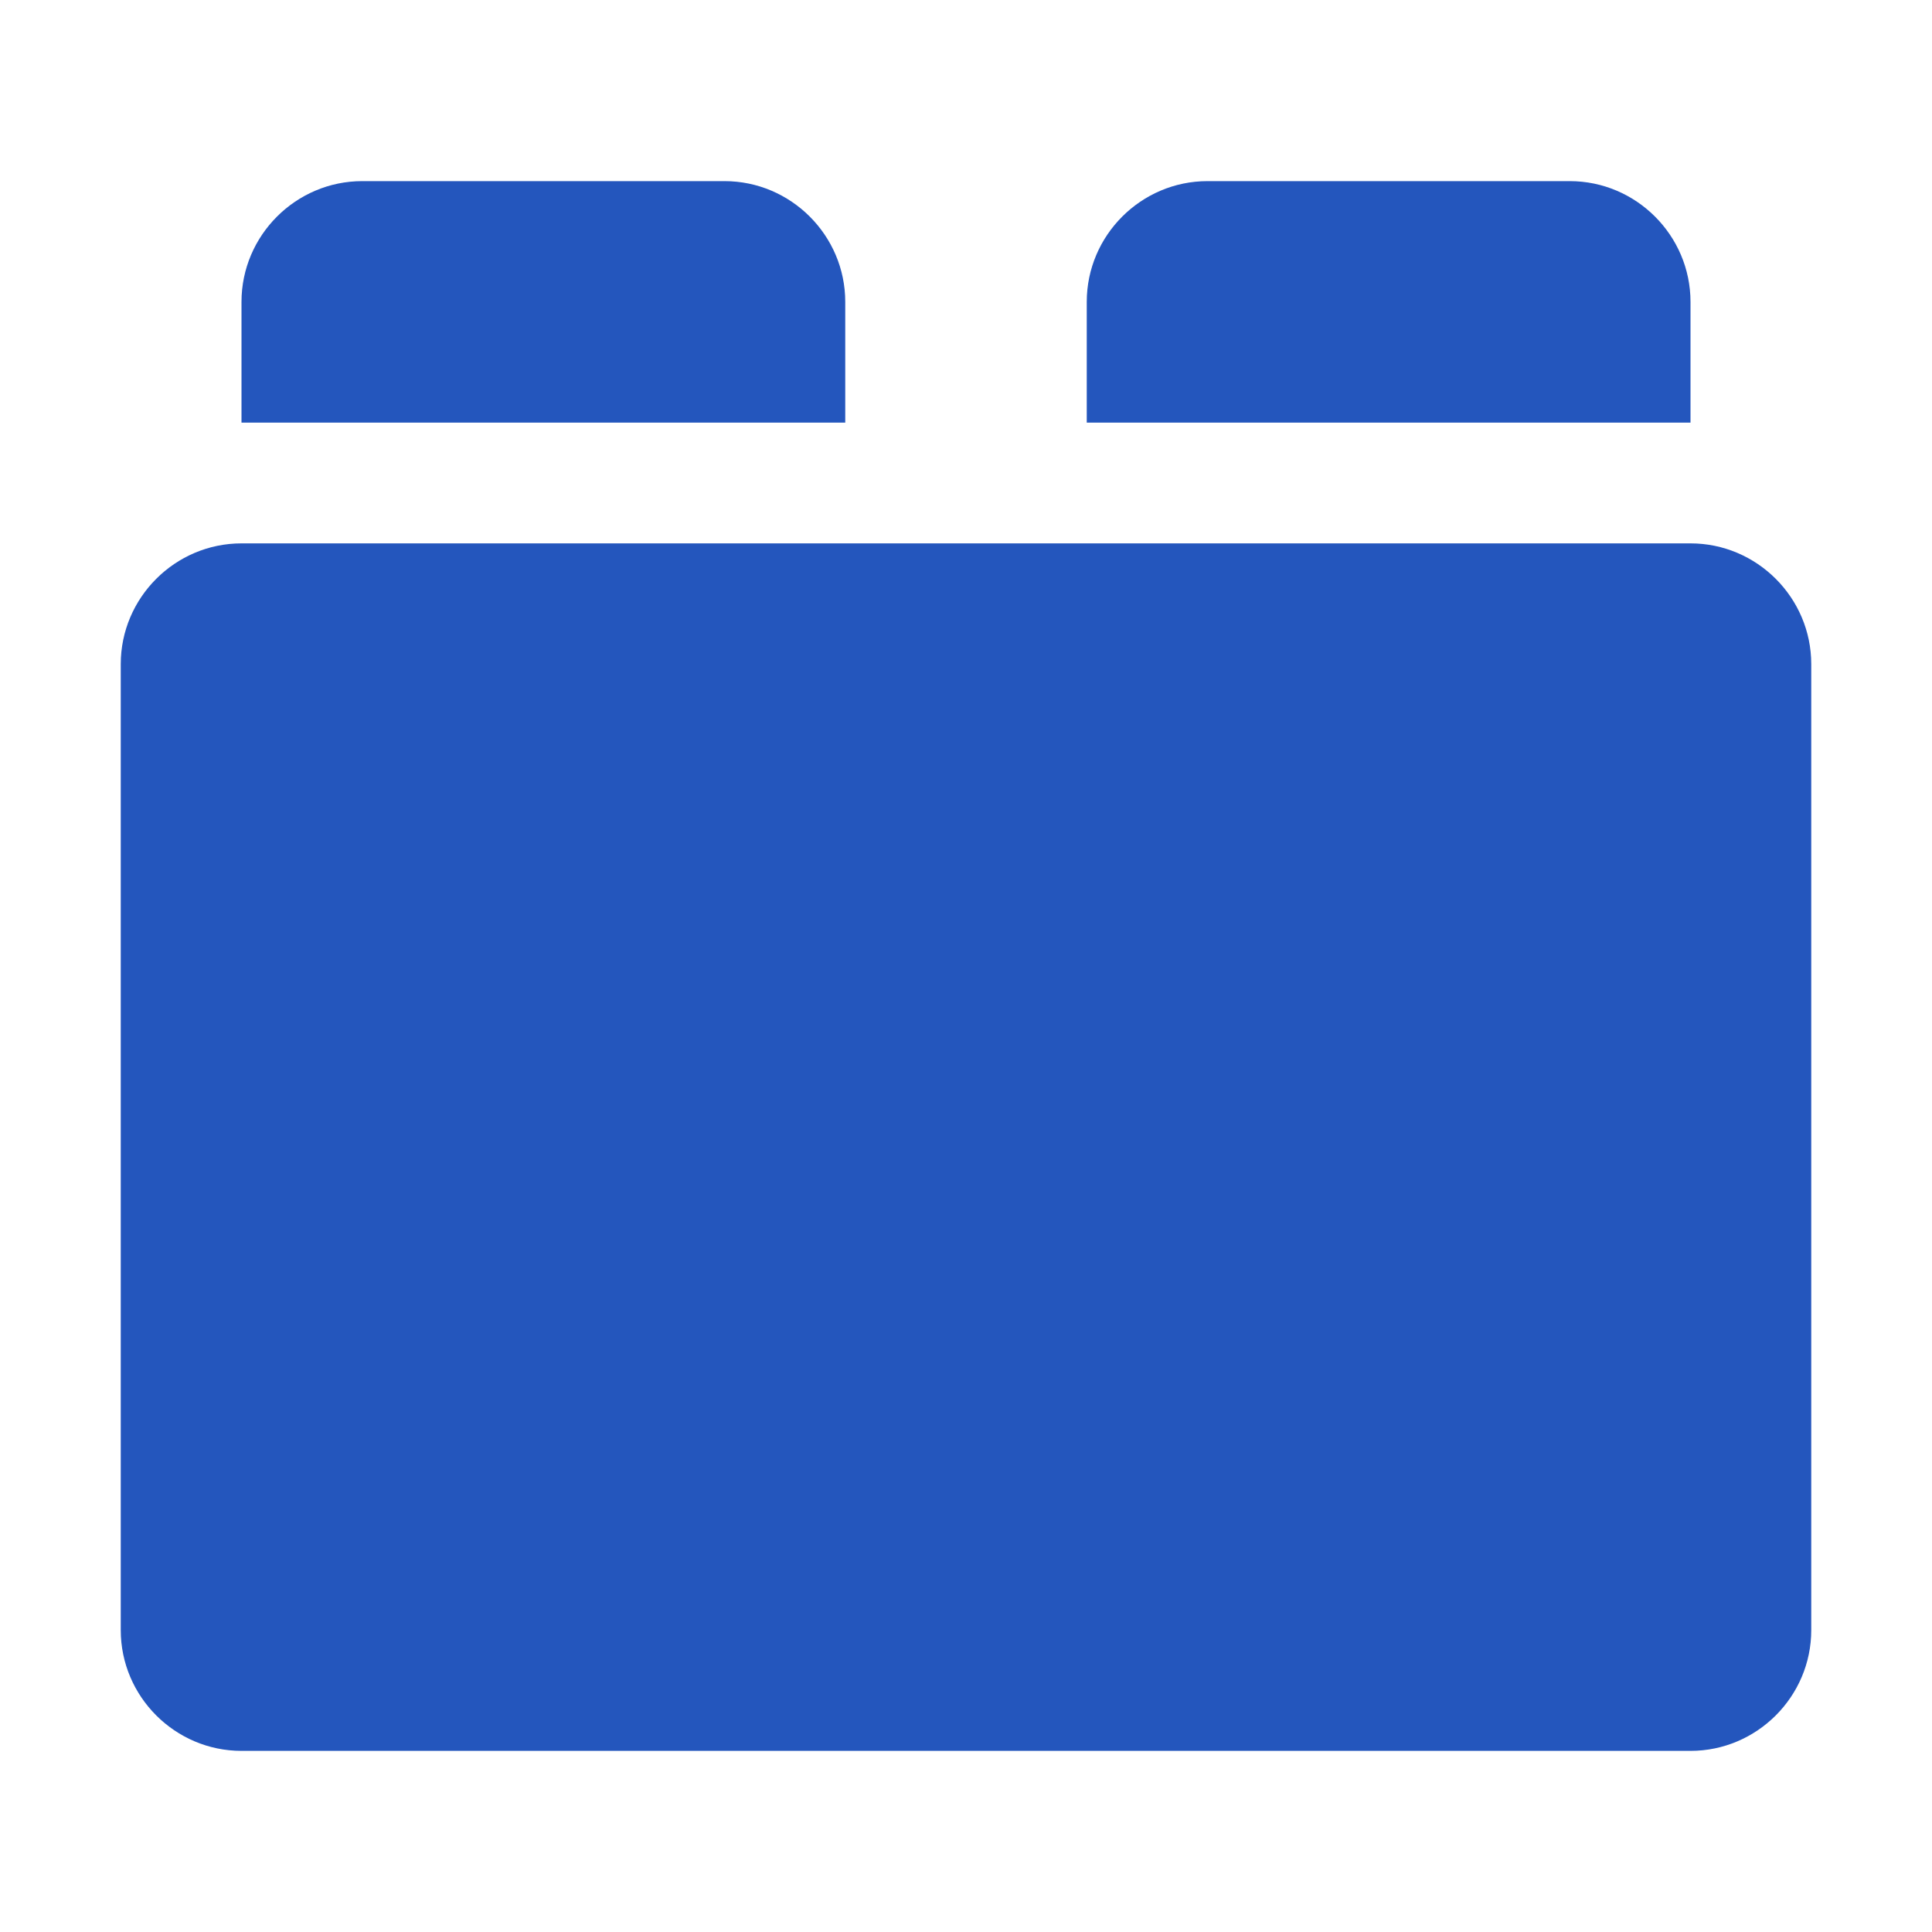 <?xml version="1.0"?>
<!-- This Source Code Form is subject to the terms of the Mozilla Public
   - License, v. 2.0. If a copy of the MPL was not distributed with this
   - file, You can obtain one at http://mozilla.org/MPL/2.0/. -->
<svg xmlns="http://www.w3.org/2000/svg"
     xmlns:xlink="http://www.w3.org/1999/xlink"
     width="32" height="32" viewBox="0 0 32 32">
  <path fill="#2456BD" d="M2 27c0 1.1.9 2 2 2h24c1.1 0 2-.9 2-2V11c0-1.1-.9-2-2-2H4c-1.1 0-2 .9-2 2v16zM4 7h10V5c0-1.1-.9-2-2-2H6c-1.1 0-2 .9-2 2v2zm14 0h10V5c0-1.1-.9-2-2-2h-6c-1.1 0-2 .9-2 2v2z"/>
</svg>

